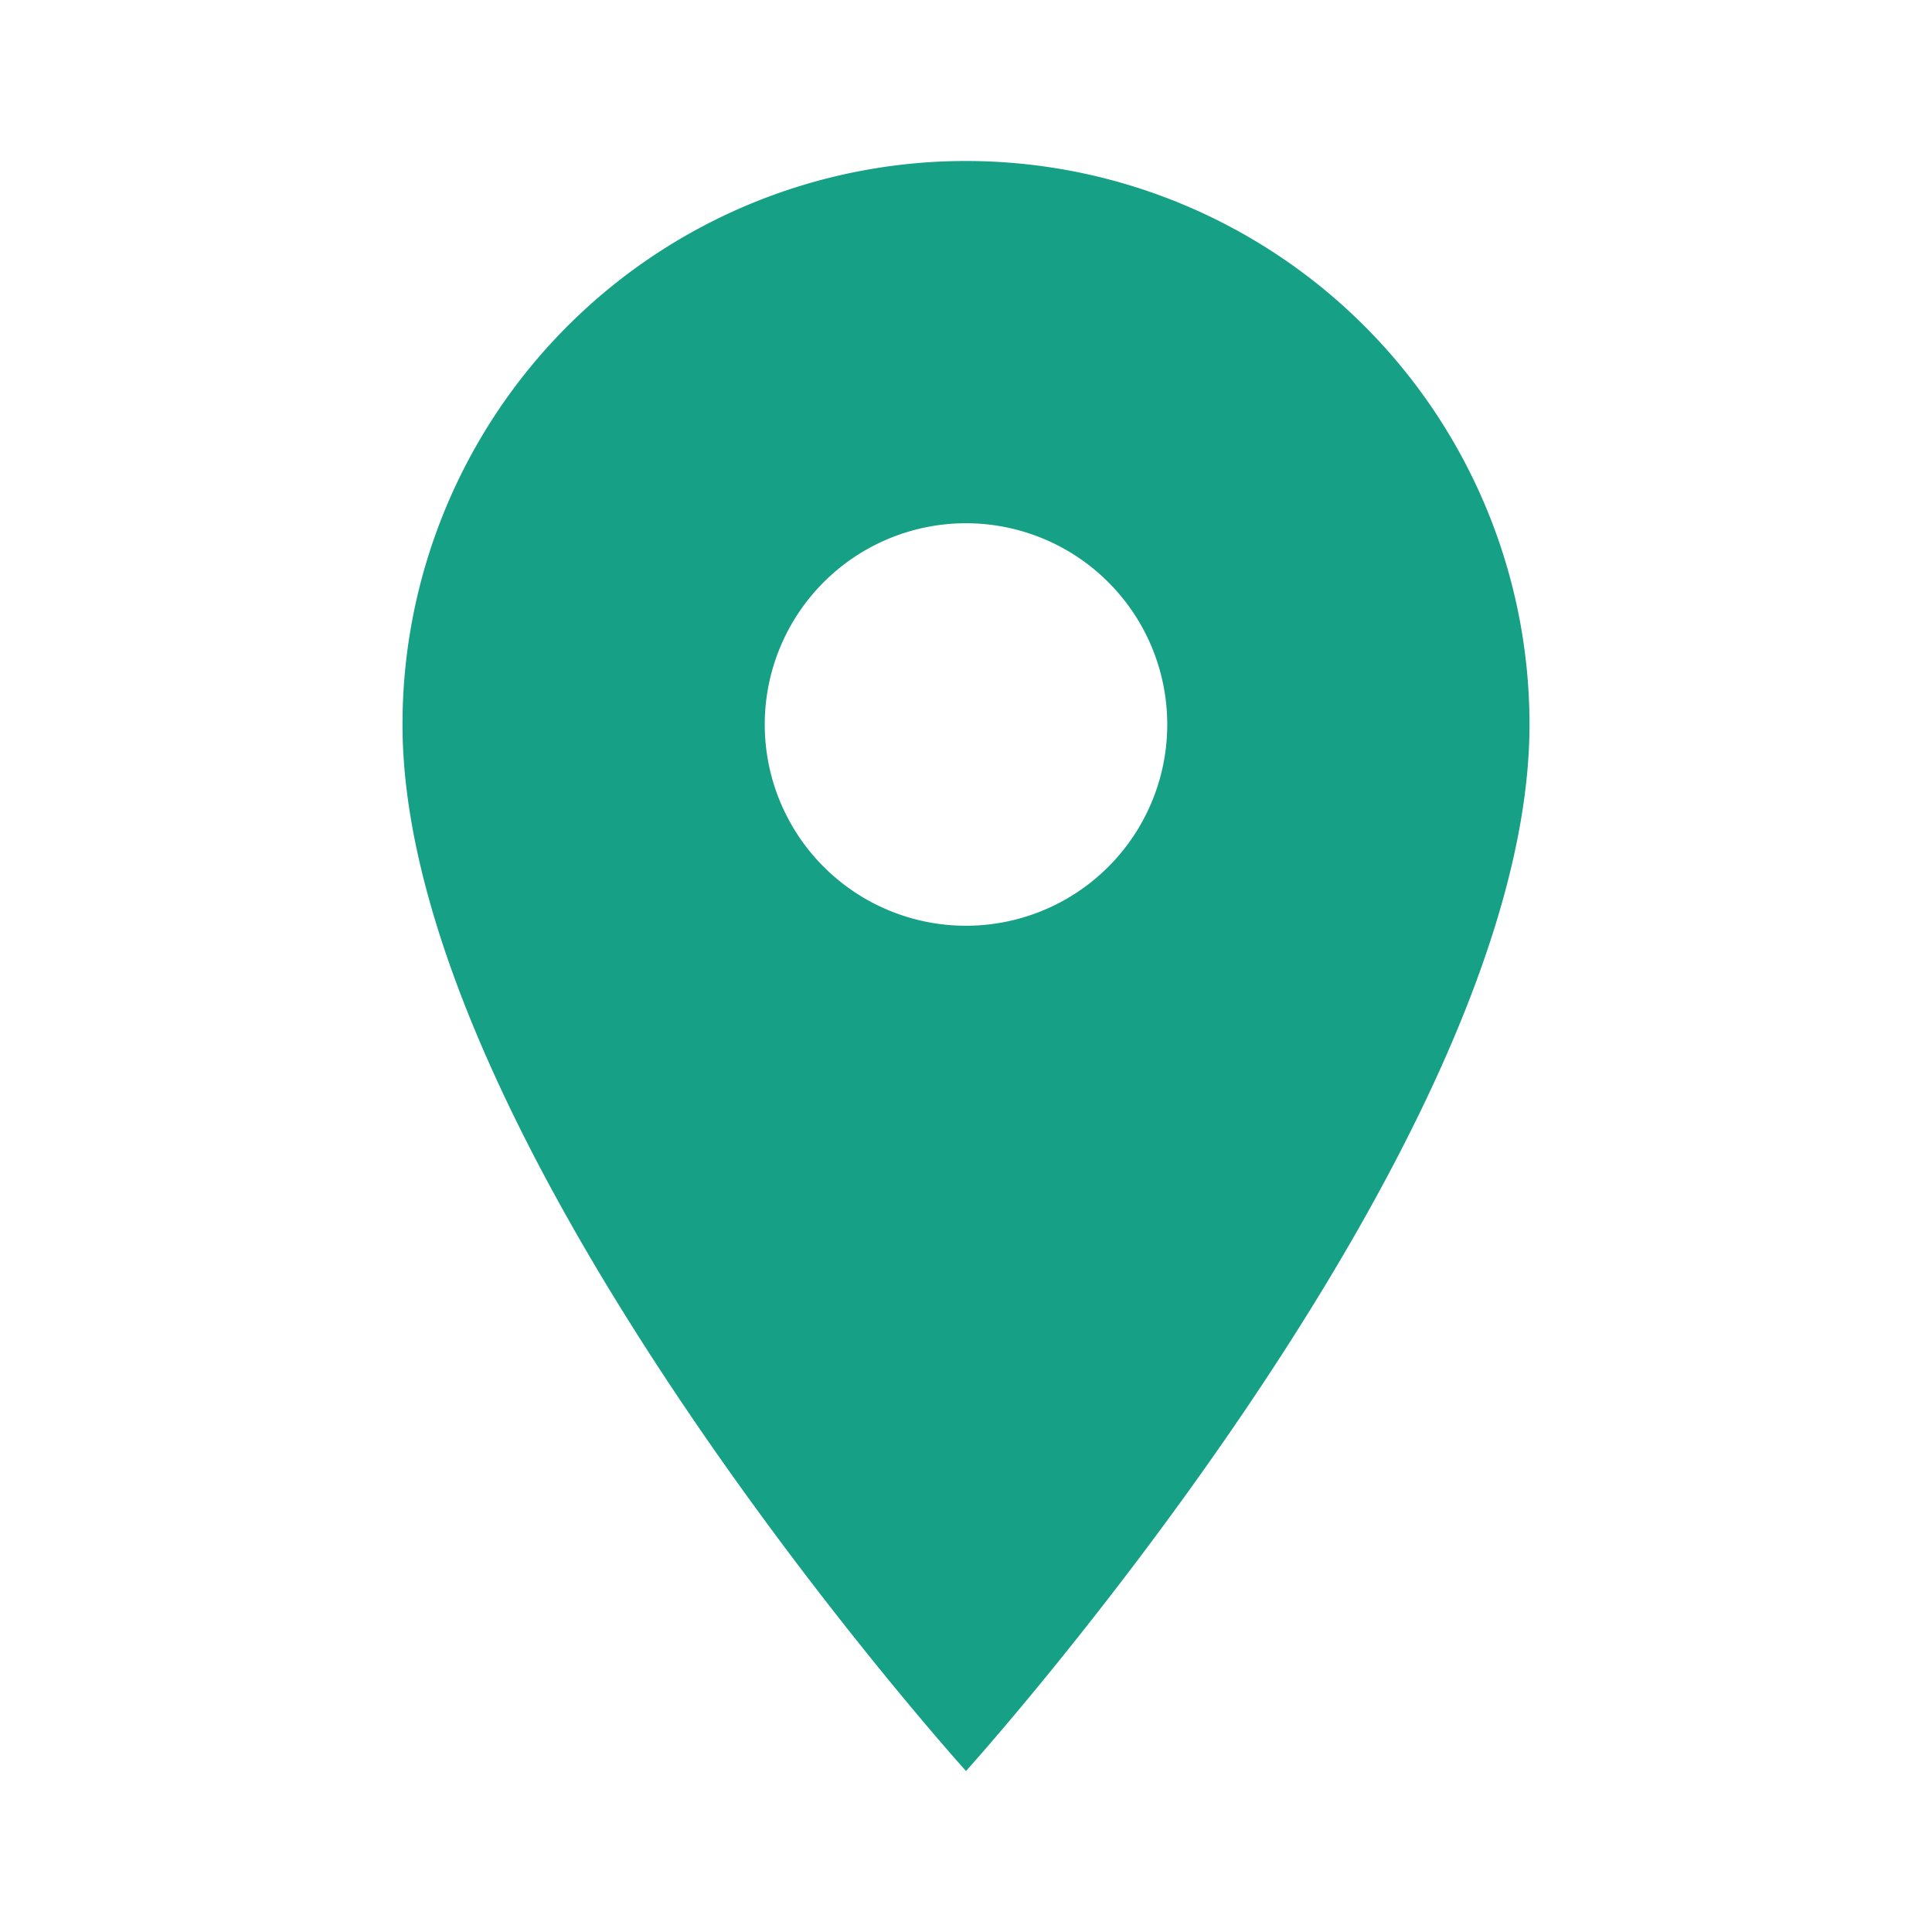 <svg id="baseline-place-24px" xmlns="http://www.w3.org/2000/svg" width="24" height="24" viewBox="0 0 24 24">
  <path id="Path_1930" data-name="Path 1930" d="M12,2A7,7,0,0,0,5,9c0,5.25,7,13,7,13s7-7.75,7-13A7,7,0,0,0,12,2Zm0,9.5A2.5,2.5,0,1,1,14.5,9,2.5,2.5,0,0,1,12,11.5Z" fill="#16a085"/>
  <path id="Path_1931" data-name="Path 1931" d="M0,0H24V24H0Z" fill="none"/>
</svg>

